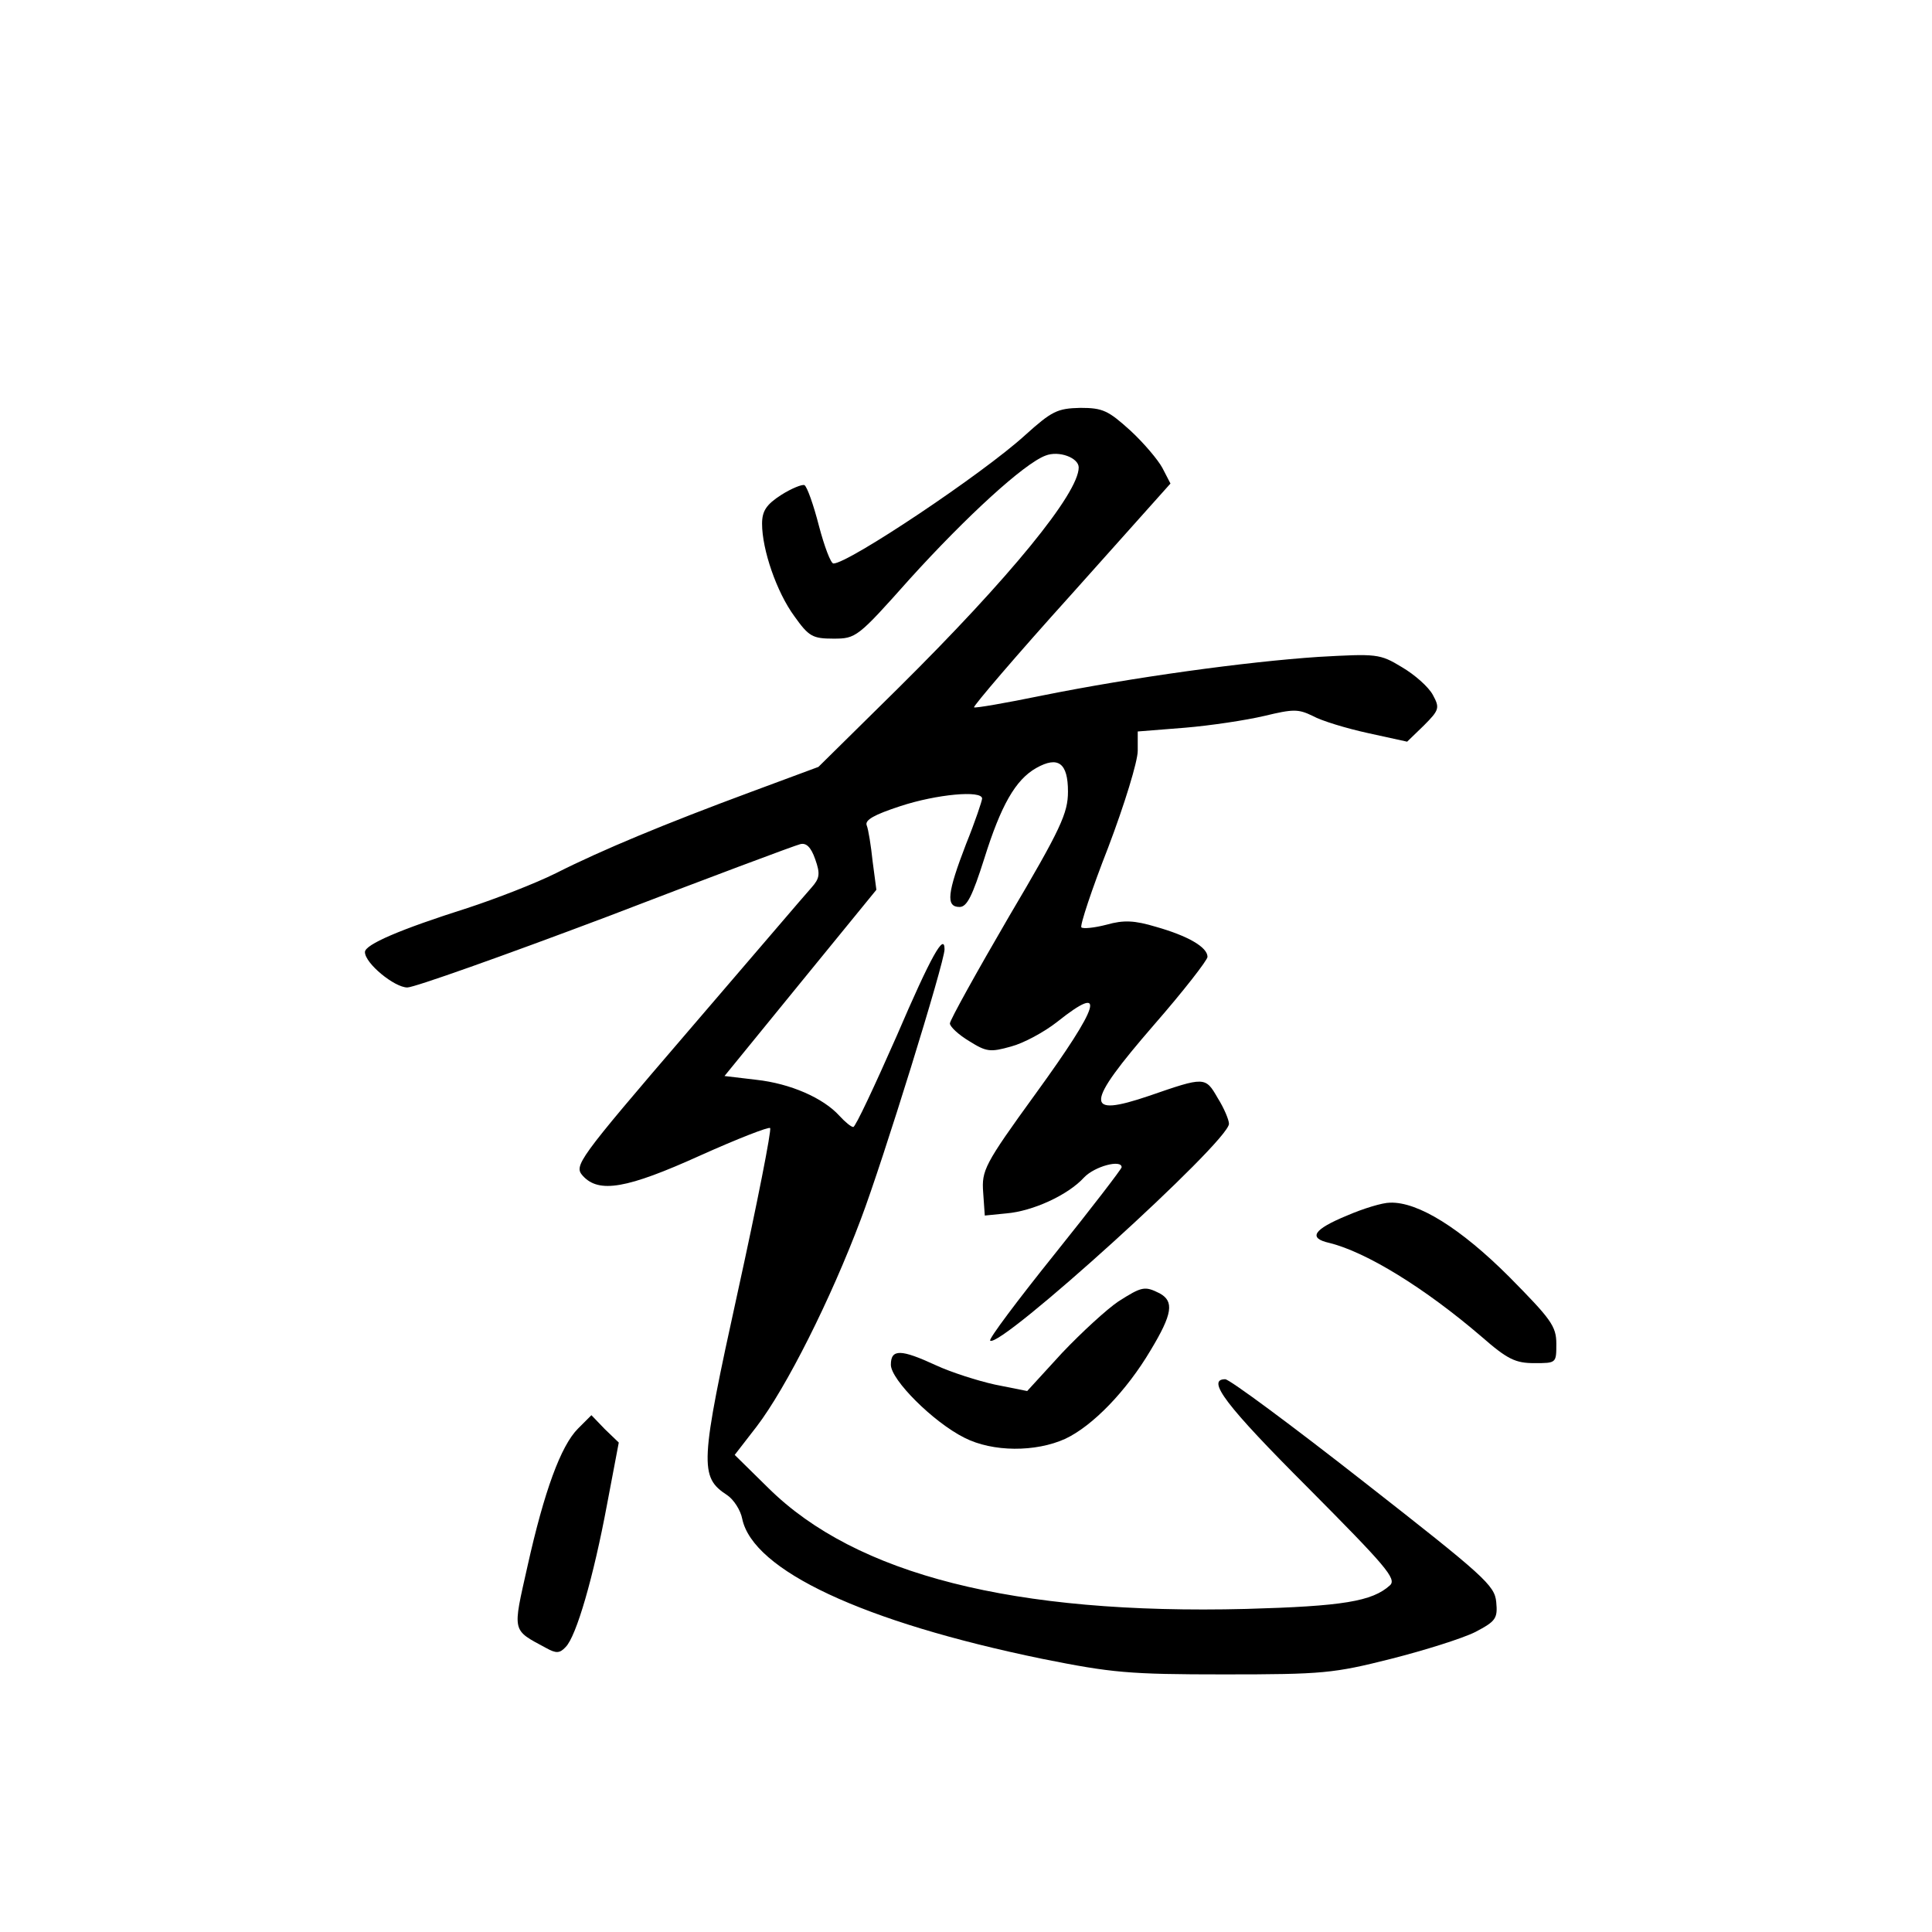 <?xml version="1.0" standalone="no"?>
<!DOCTYPE svg PUBLIC "-//W3C//DTD SVG 20010904//EN"
 "http://www.w3.org/TR/2001/REC-SVG-20010904/DTD/svg10.dtd">
<svg version="1.0" xmlns="http://www.w3.org/2000/svg"
 width="360pt" height="360pt" viewBox="0 0 360 360"
 preserveAspectRatio="xMidYMid meet">
<g transform="translate(0,360) scale(0.1,-0.1)"
fill="#000000" stroke="none">
<path d="M1910 2789 c-79 -72 -329 -239 -357 -239 -5 0 -17 32 -27 70 -10 39
-22 73 -27 76 -4 2 -24 -6 -43 -18 -28 -18 -36 -30 -36 -54 0 -48 27 -127 60
-172 27 -38 34 -42 73 -42 42 0 45 2 142 111 106 117 213 215 253 230 25 10
62 -4 62 -22 0 -48 -128 -205 -336 -411 l-149 -147 -124 -46 c-162 -60 -280
-109 -365 -152 -38 -19 -113 -48 -165 -65 -126 -40 -191 -68 -191 -82 0 -21
55 -66 79 -66 13 0 179 59 370 131 190 73 353 134 362 136 11 3 20 -5 28 -28
10 -28 8 -36 -7 -53 -11 -12 -114 -133 -231 -269 -206 -240 -212 -249 -195
-268 30 -33 82 -24 219 38 69 31 128 54 130 51 3 -3 -24 -140 -60 -304 -71
-323 -72 -346 -20 -380 12 -8 25 -28 28 -44 20 -96 224 -192 559 -261 130 -26
161 -29 339 -29 184 0 204 2 311 29 63 16 133 38 157 50 38 20 42 25 39 56 -3
31 -22 48 -247 224 -134 105 -250 191 -258 191 -36 0 1 -49 154 -202 145 -146
166 -170 153 -182 -33 -30 -88 -39 -268 -44 -433 -11 -727 64 -890 225 l-63
62 41 53 c55 72 138 237 194 386 41 108 156 479 156 503 0 32 -25 -12 -89
-161 -41 -93 -77 -170 -81 -170 -4 0 -15 9 -26 21 -30 33 -91 60 -155 67 l-59
7 141 173 142 174 -7 53 c-3 29 -8 60 -11 67 -4 10 14 20 63 36 67 22 152 30
152 14 0 -4 -13 -43 -30 -85 -35 -91 -38 -117 -12 -117 14 0 24 21 46 90 31
99 58 147 97 169 41 23 59 9 59 -44 0 -40 -13 -69 -110 -233 -60 -103 -110
-193 -110 -199 0 -6 16 -21 36 -33 32 -20 39 -21 78 -10 23 6 62 27 86 46 93
74 81 33 -41 -135 -95 -131 -100 -142 -97 -183 l3 -43 40 4 c49 4 115 34 145
67 20 21 70 34 70 19 0 -3 -56 -76 -125 -162 -69 -86 -123 -158 -120 -161 17
-17 445 371 445 404 0 7 -9 29 -21 48 -23 40 -24 40 -128 4 -121 -41 -120 -17
9 132 55 63 100 121 100 127 0 18 -36 39 -96 56 -40 12 -60 13 -92 4 -23 -6
-44 -8 -47 -5 -3 3 19 70 50 149 30 79 55 160 55 180 l0 36 88 7 c48 4 114 14
148 22 54 13 63 13 90 0 16 -9 62 -23 103 -32 l73 -16 31 30 c29 29 30 33 17
57 -8 15 -34 38 -58 52 -41 25 -47 25 -155 19 -135 -9 -346 -38 -515 -72 -68
-14 -126 -24 -127 -22 -2 2 79 97 181 210 l185 207 -15 29 c-8 15 -35 47 -60
70 -41 37 -51 42 -93 42 -43 -1 -53 -6 -103 -51z"/>
<path d="M2510 1335 c-63 -26 -73 -42 -33 -51 69 -17 178 -84 284 -175 48 -42
63 -49 98 -49 41 0 41 0 41 36 0 33 -10 46 -88 125 -90 90 -170 140 -222 138
-14 0 -50 -11 -80 -24z"/>
<path d="M2084 1175 c-21 -14 -69 -58 -105 -96 l-65 -71 -60 12 c-32 7 -82 23
-110 36 -65 30 -84 31 -84 1 0 -28 79 -107 137 -136 53 -27 133 -27 188 -2 51
24 114 89 159 165 41 68 44 91 17 106 -28 14 -33 13 -77 -15z"/>
<path d="M1077 938 c-32 -32 -63 -117 -94 -256 -28 -125 -30 -118 35 -153 18
-10 25 -10 36 2 20 20 52 131 77 265 l22 116 -26 25 -25 26 -25 -25z"/>
</g>
</svg>
